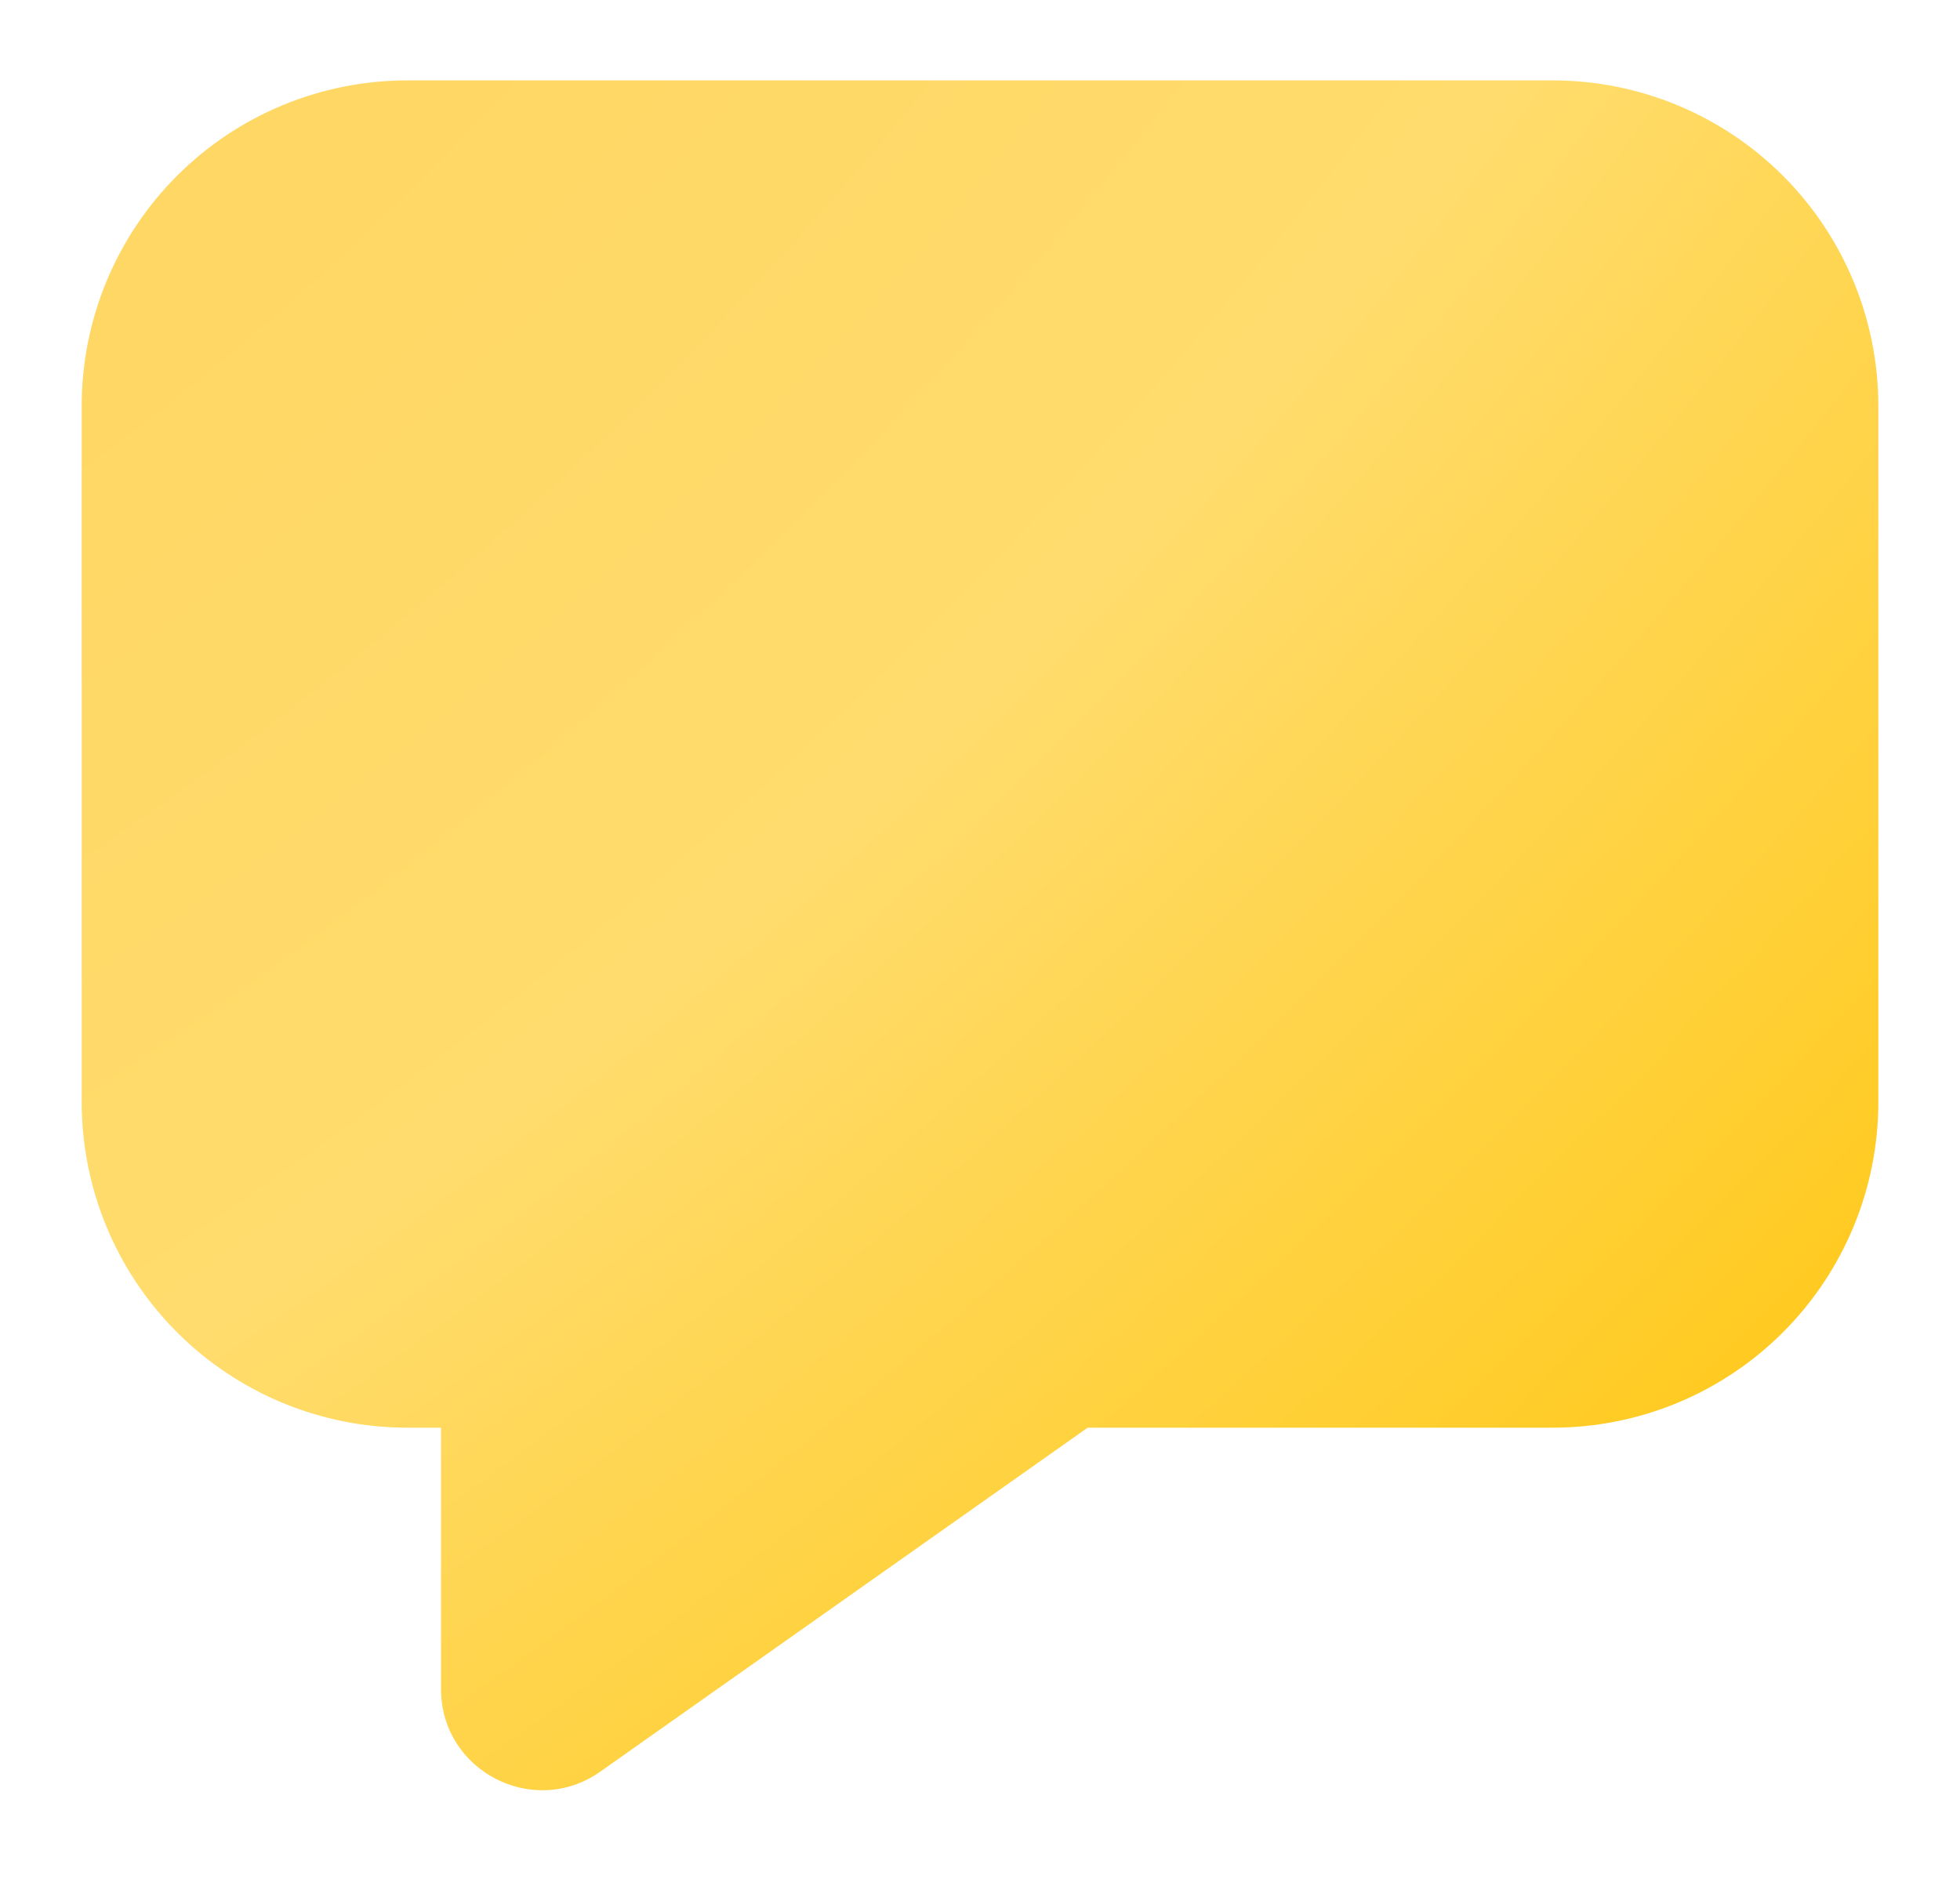<svg width="80" height="77" viewBox="0 0 80 77" fill="none" xmlns="http://www.w3.org/2000/svg">
<g filter="url(#filter0_d_388_6612)">
<path d="M3.334 15.292C3.334 11.767 4.734 8.386 7.227 5.893C9.719 3.4 13.1 2 16.625 2H63.375C66.901 2 70.281 3.4 72.774 5.893C75.267 8.386 76.667 11.767 76.667 15.292V43.708C76.667 47.233 75.267 50.614 72.774 53.107C70.281 55.6 66.901 57 63.375 57H44.395L24.503 71.04C21.773 72.968 18 71.014 18 67.67V57H16.625C13.1 57 9.719 55.6 7.227 53.107C4.734 50.614 3.334 47.233 3.334 43.708V15.292Z" fill="url(#paint0_radial_388_6612)"/>
</g>
<defs>
<filter id="filter0_d_388_6612" x="0.129" y="0.077" width="79.744" height="76.212" filterUnits="userSpaceOnUse" color-interpolation-filters="sRGB">
<feFlood flood-opacity="0" result="BackgroundImageFix"/>
<feColorMatrix in="SourceAlpha" type="matrix" values="0 0 0 0 0 0 0 0 0 0 0 0 0 0 0 0 0 0 127 0" result="hardAlpha"/>
<feOffset dy="1.282"/>
<feGaussianBlur stdDeviation="1.603"/>
<feComposite in2="hardAlpha" operator="out"/>
<feColorMatrix type="matrix" values="0 0 0 0 0 0 0 0 0 0 0 0 0 0 0 0 0 0 0.1 0"/>
<feBlend mode="normal" in2="BackgroundImageFix" result="effect1_dropShadow_388_6612"/>
<feBlend mode="normal" in="SourceGraphic" in2="effect1_dropShadow_388_6612" result="shape"/>
</filter>
<radialGradient id="paint0_radial_388_6612" cx="0" cy="0" r="1" gradientUnits="userSpaceOnUse" gradientTransform="translate(-13.588 -19.477) rotate(48.164) scale(131.882 239.146)">
<stop stop-color="#FFD25C"/>
<stop offset="0.535" stop-color="#FFDC6D"/>
<stop offset="1" stop-color="#FFC300"/>
</radialGradient>
</defs>
</svg>
